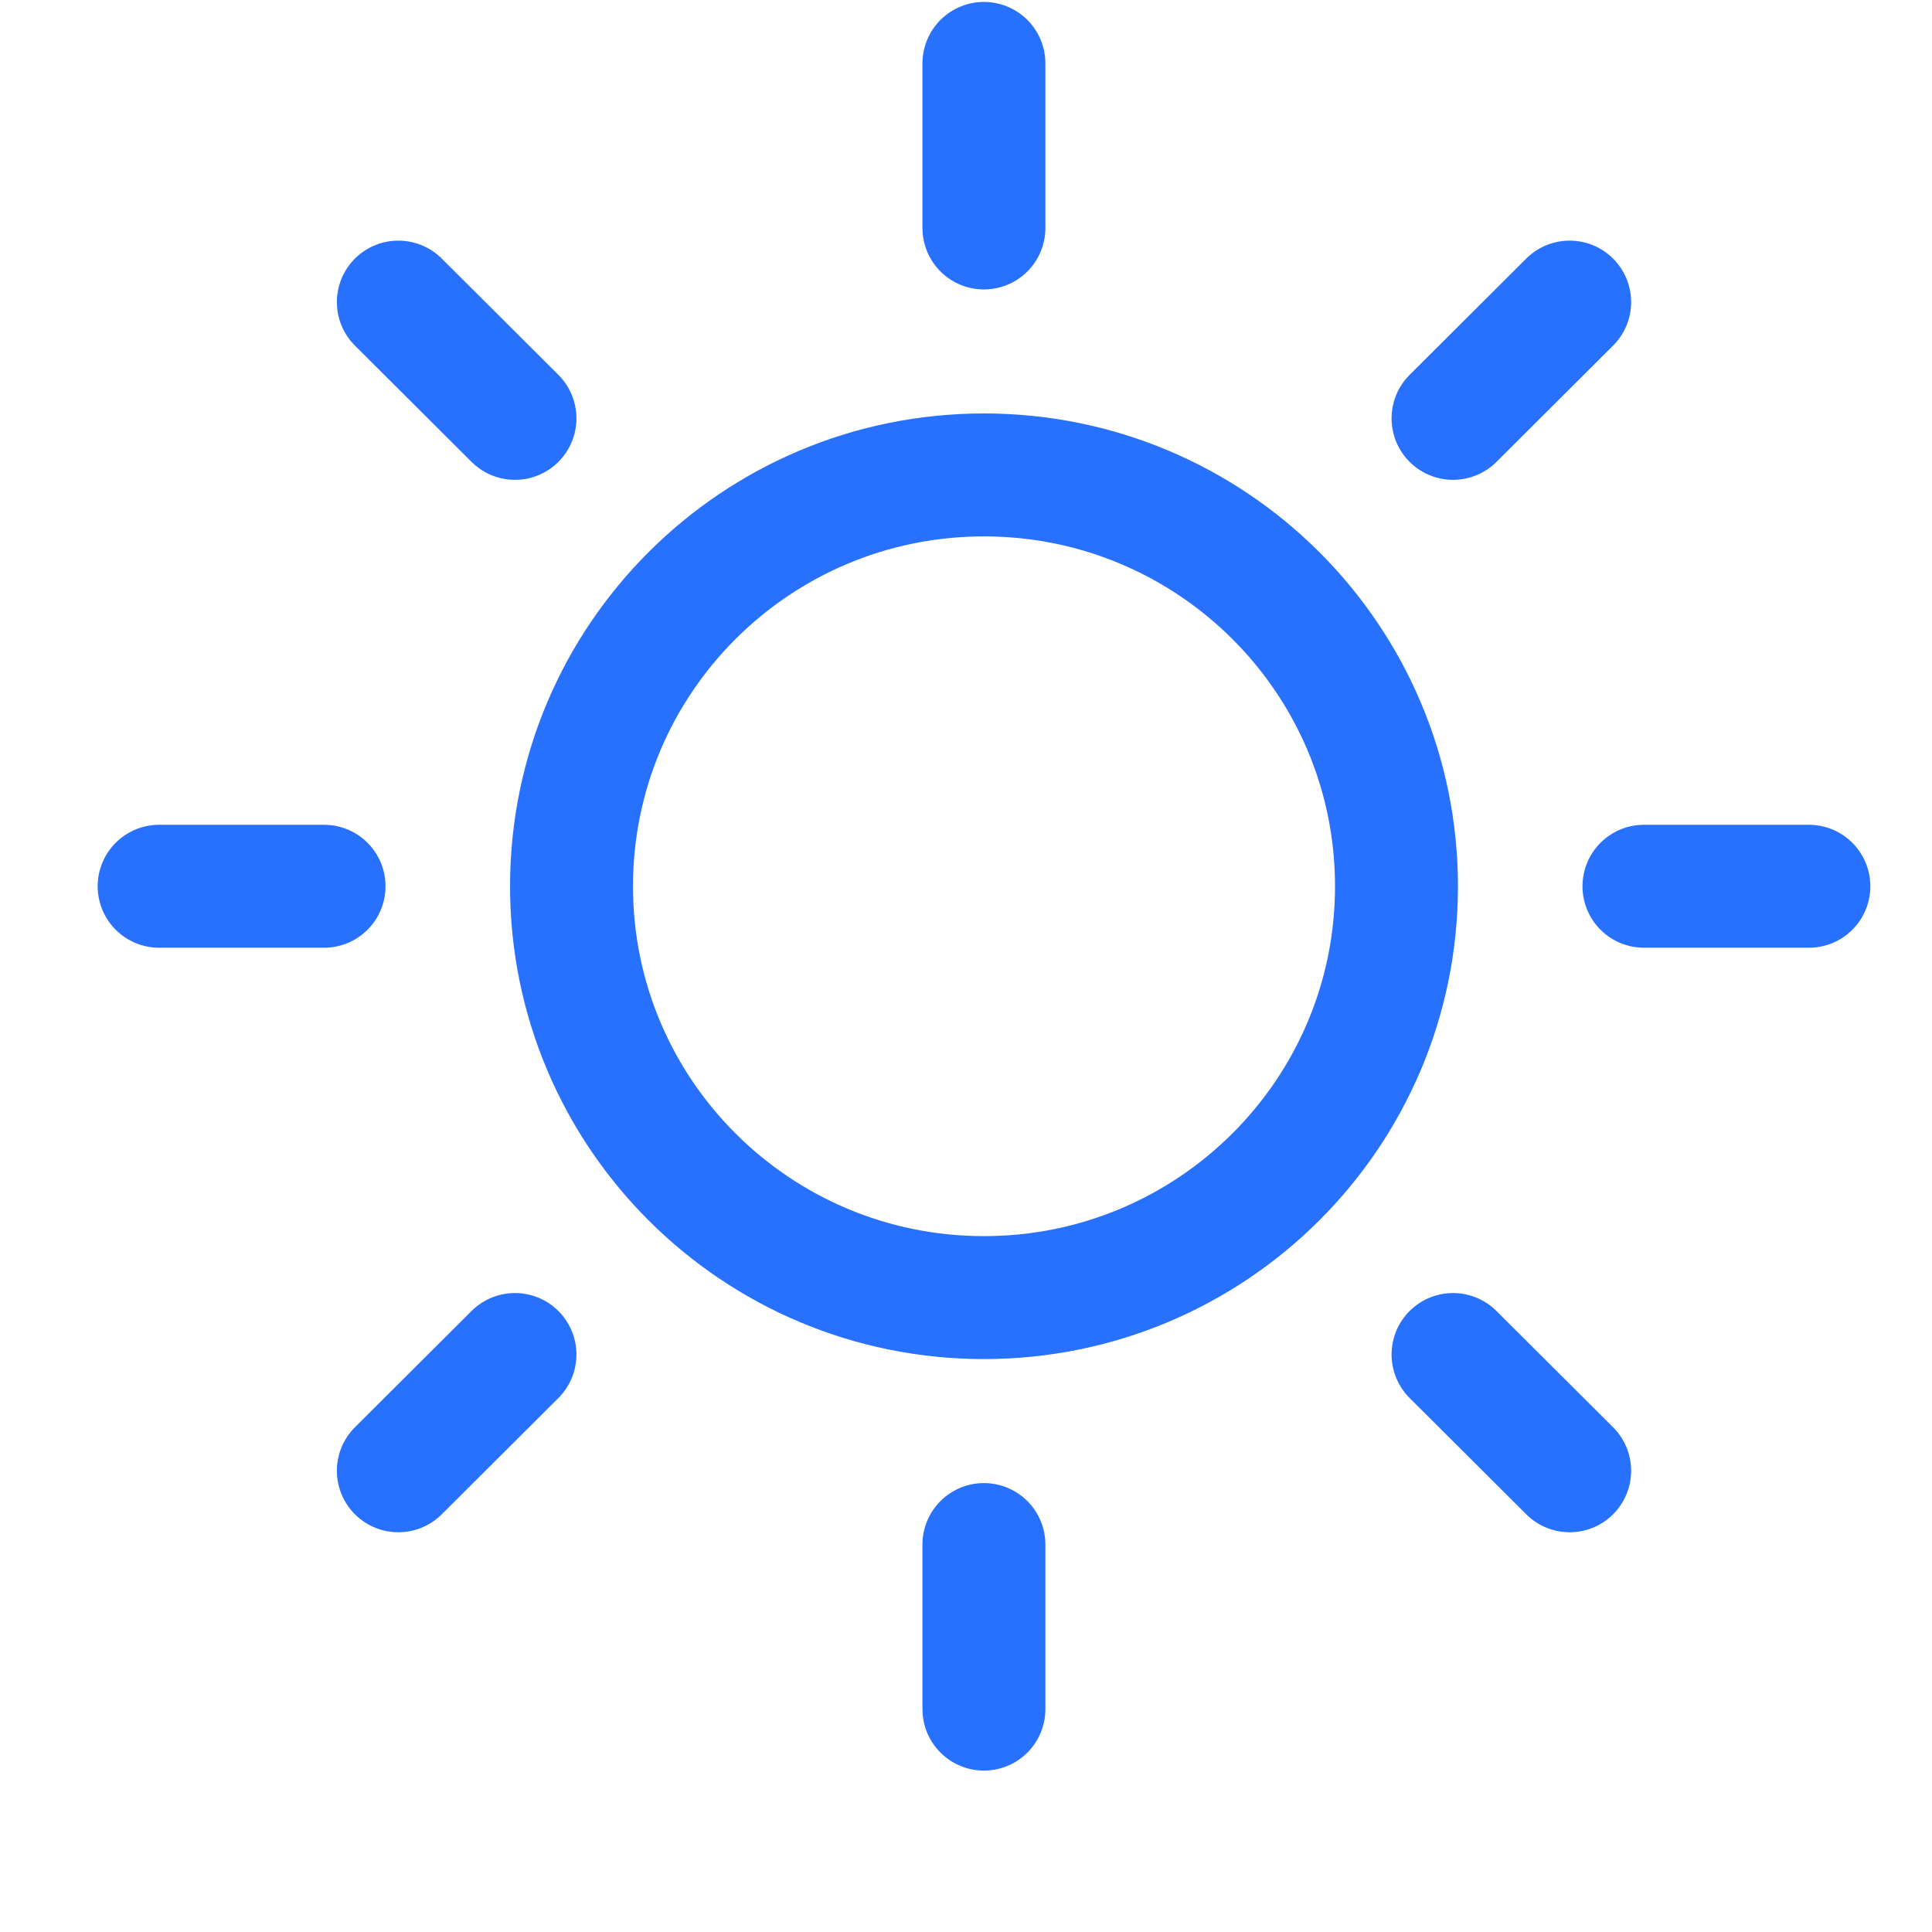 <svg width="11" height="11" viewBox="0 0 11 11" fill="none" xmlns="http://www.w3.org/2000/svg">
<path d="M5.602 0.361V1.298M5.602 8.794V9.731M1.845 5.046H0.906M2.932 2.382L2.268 1.72M8.273 2.382L8.937 1.72M2.932 7.712L2.268 8.374M8.273 7.712L8.937 8.374M10.299 5.046H9.36M7.951 5.046C7.951 6.34 6.899 7.388 5.602 7.388C4.305 7.388 3.254 6.34 3.254 5.046C3.254 3.752 4.305 2.704 5.602 2.704C6.899 2.704 7.951 3.752 7.951 5.046Z" stroke="#2871FF" stroke-width="0.7" stroke-linecap="round" stroke-linejoin="round"/>
</svg>
